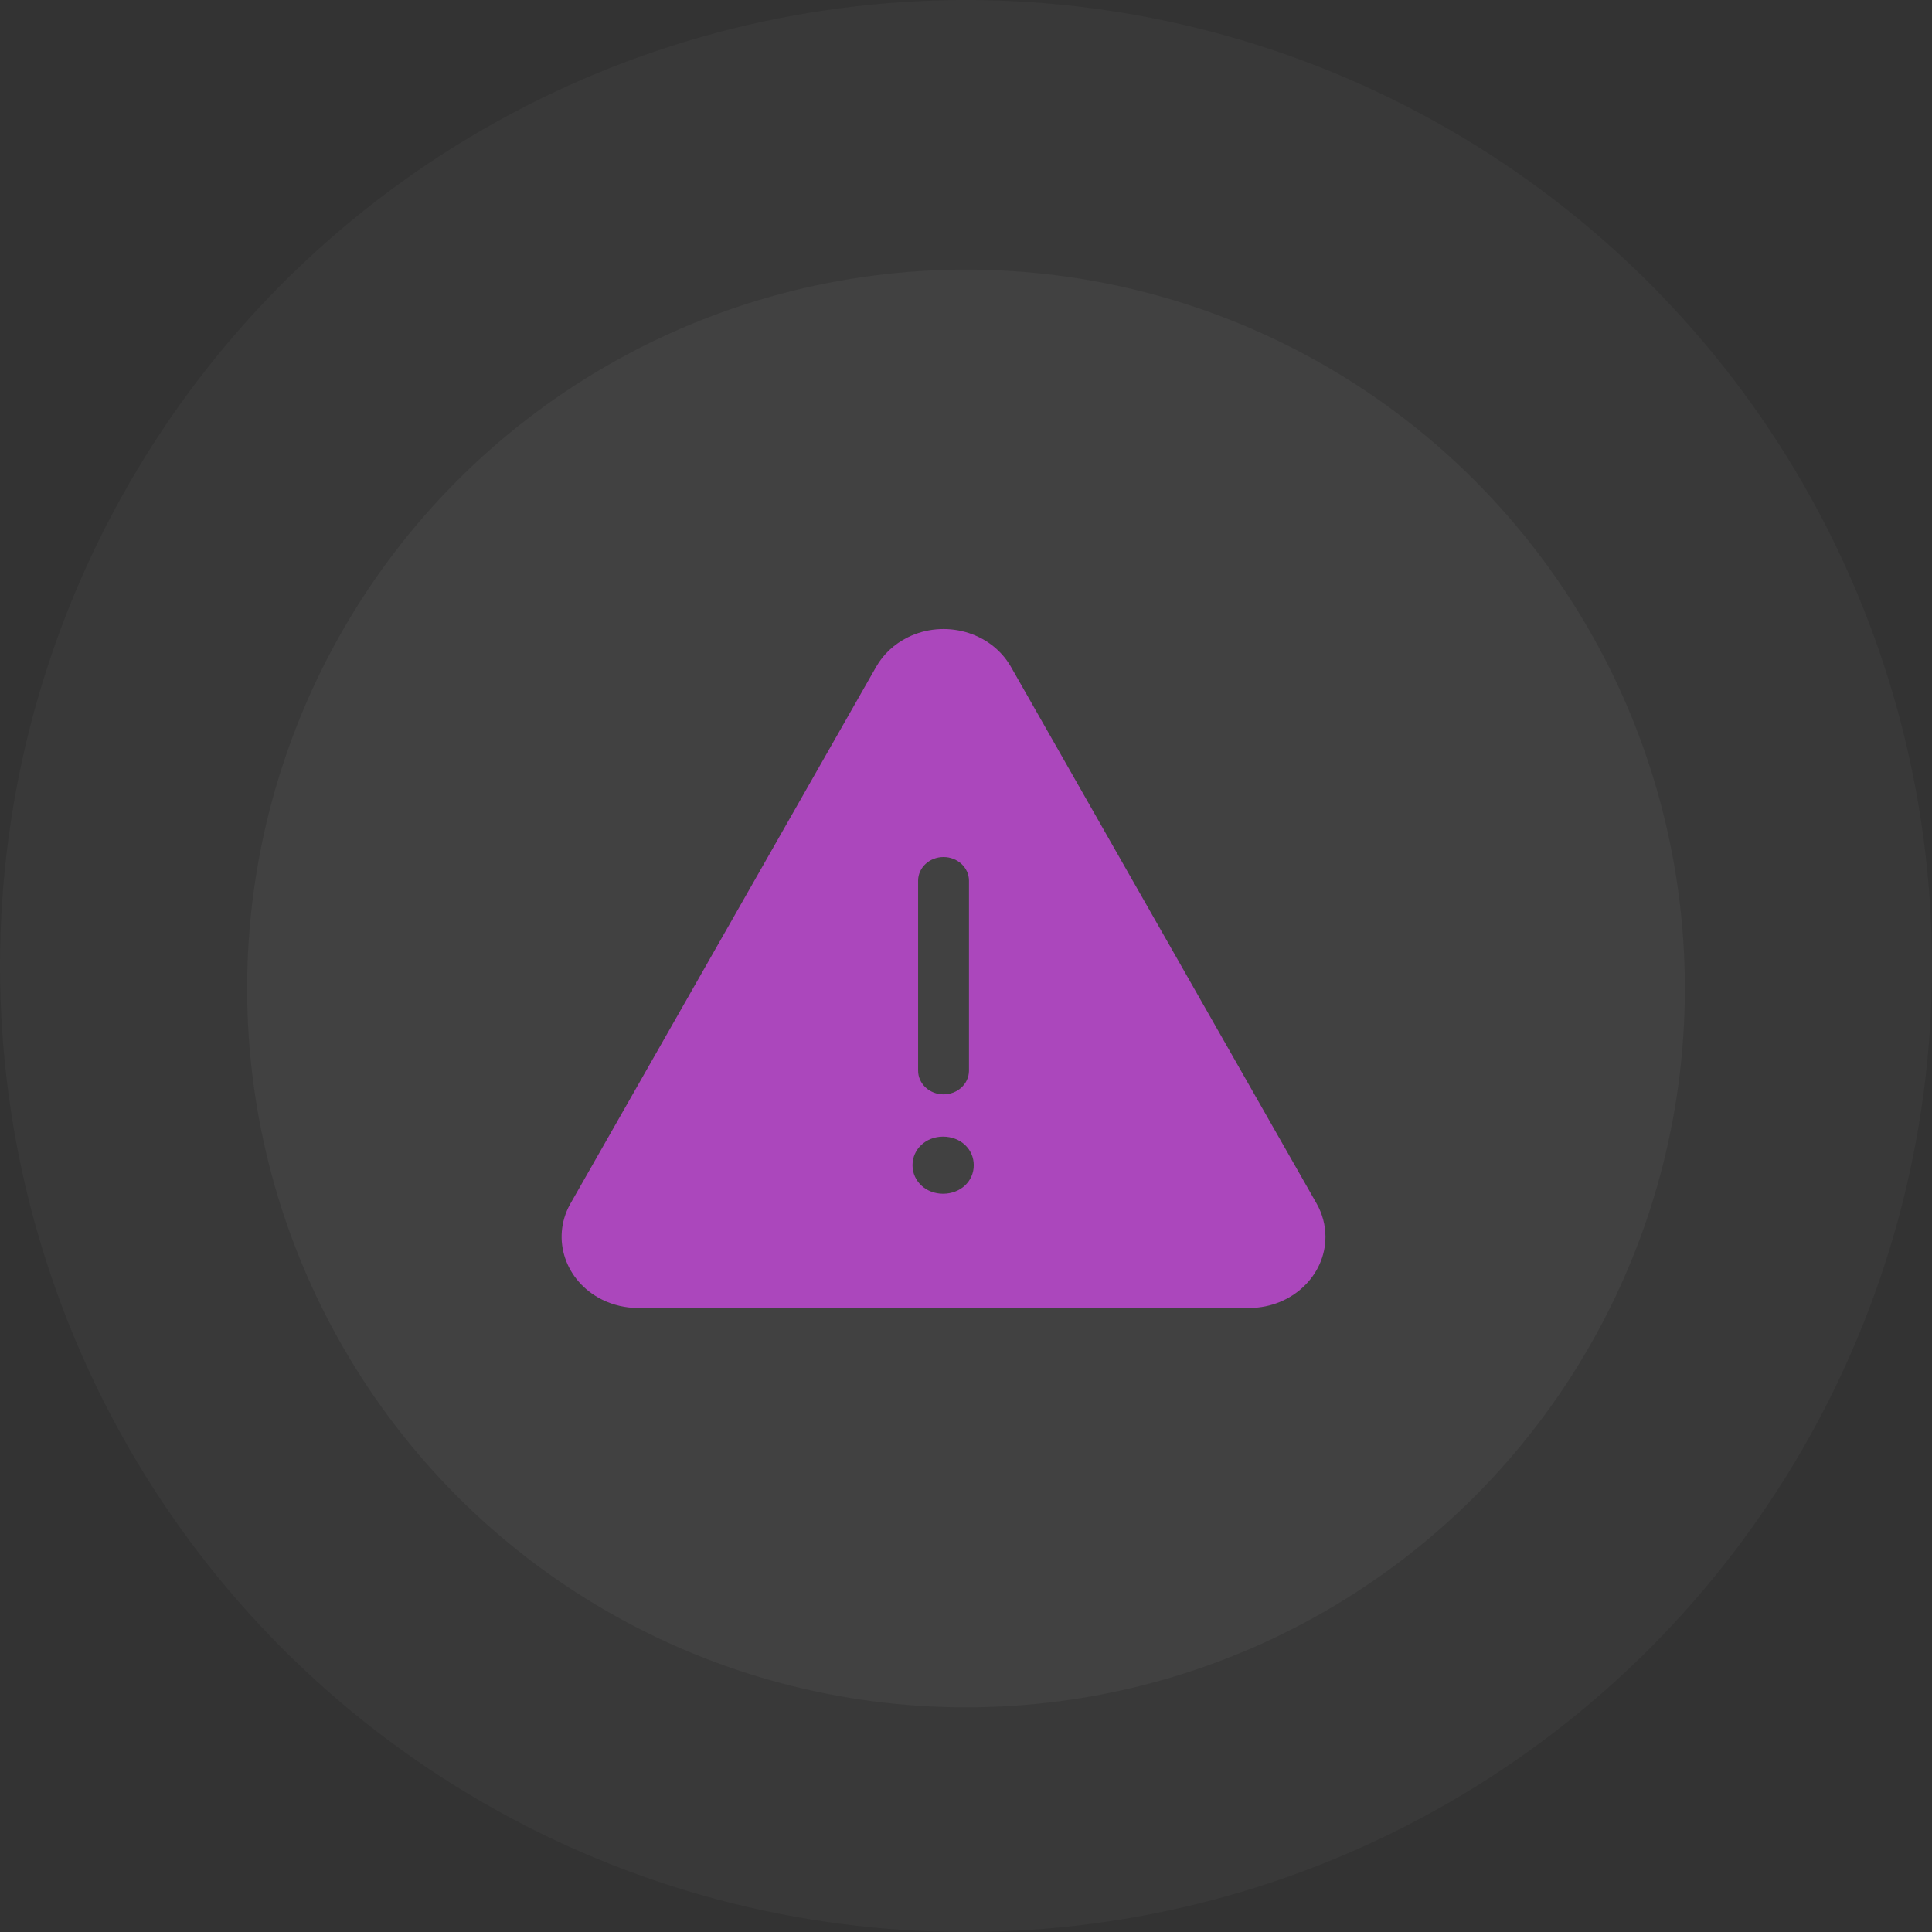 <svg width="57" height="57" viewBox="0 0 57 57" fill="none" xmlns="http://www.w3.org/2000/svg">
    <rect x="0" y="0" width="57" height="57" fill="#333333" stroke="none"/>
    <circle cx="28.5" cy="28.5" r="28.5" fill="white" fill-opacity="0.03"/>
    <circle cx="28.5" cy="29.163" r="21.209" fill="white" fill-opacity="0.04"/>
    <path d="M29.808 19.643L29.826 19.674L38.841 35.503C39.014 35.806 39.105 36.145 39.105 36.488C39.105 37.637 38.116 38.57 36.89 38.589L36.853 38.589H18.822C18.454 38.589 18.091 38.505 17.766 38.344C16.678 37.805 16.258 36.553 16.816 35.534L16.834 35.503L25.849 19.674C26.059 19.303 26.384 19.001 26.781 18.804C27.868 18.265 29.215 18.641 29.808 19.643H29.808ZM27.822 33.534C27.321 33.534 26.922 33.9 26.922 34.377C26.922 34.853 27.321 35.219 27.822 35.219C28.337 35.219 28.729 34.853 28.729 34.377C28.729 33.9 28.337 33.534 27.822 33.534H27.822ZM27.837 25.285C27.427 25.285 27.093 25.592 27.087 25.973L27.087 25.985V31.587C27.087 31.974 27.423 32.287 27.837 32.287C28.248 32.287 28.581 31.98 28.588 31.598L28.588 31.587V25.985C28.588 25.598 28.252 25.285 27.837 25.285Z" fill="#ab47bc"/>
</svg>
